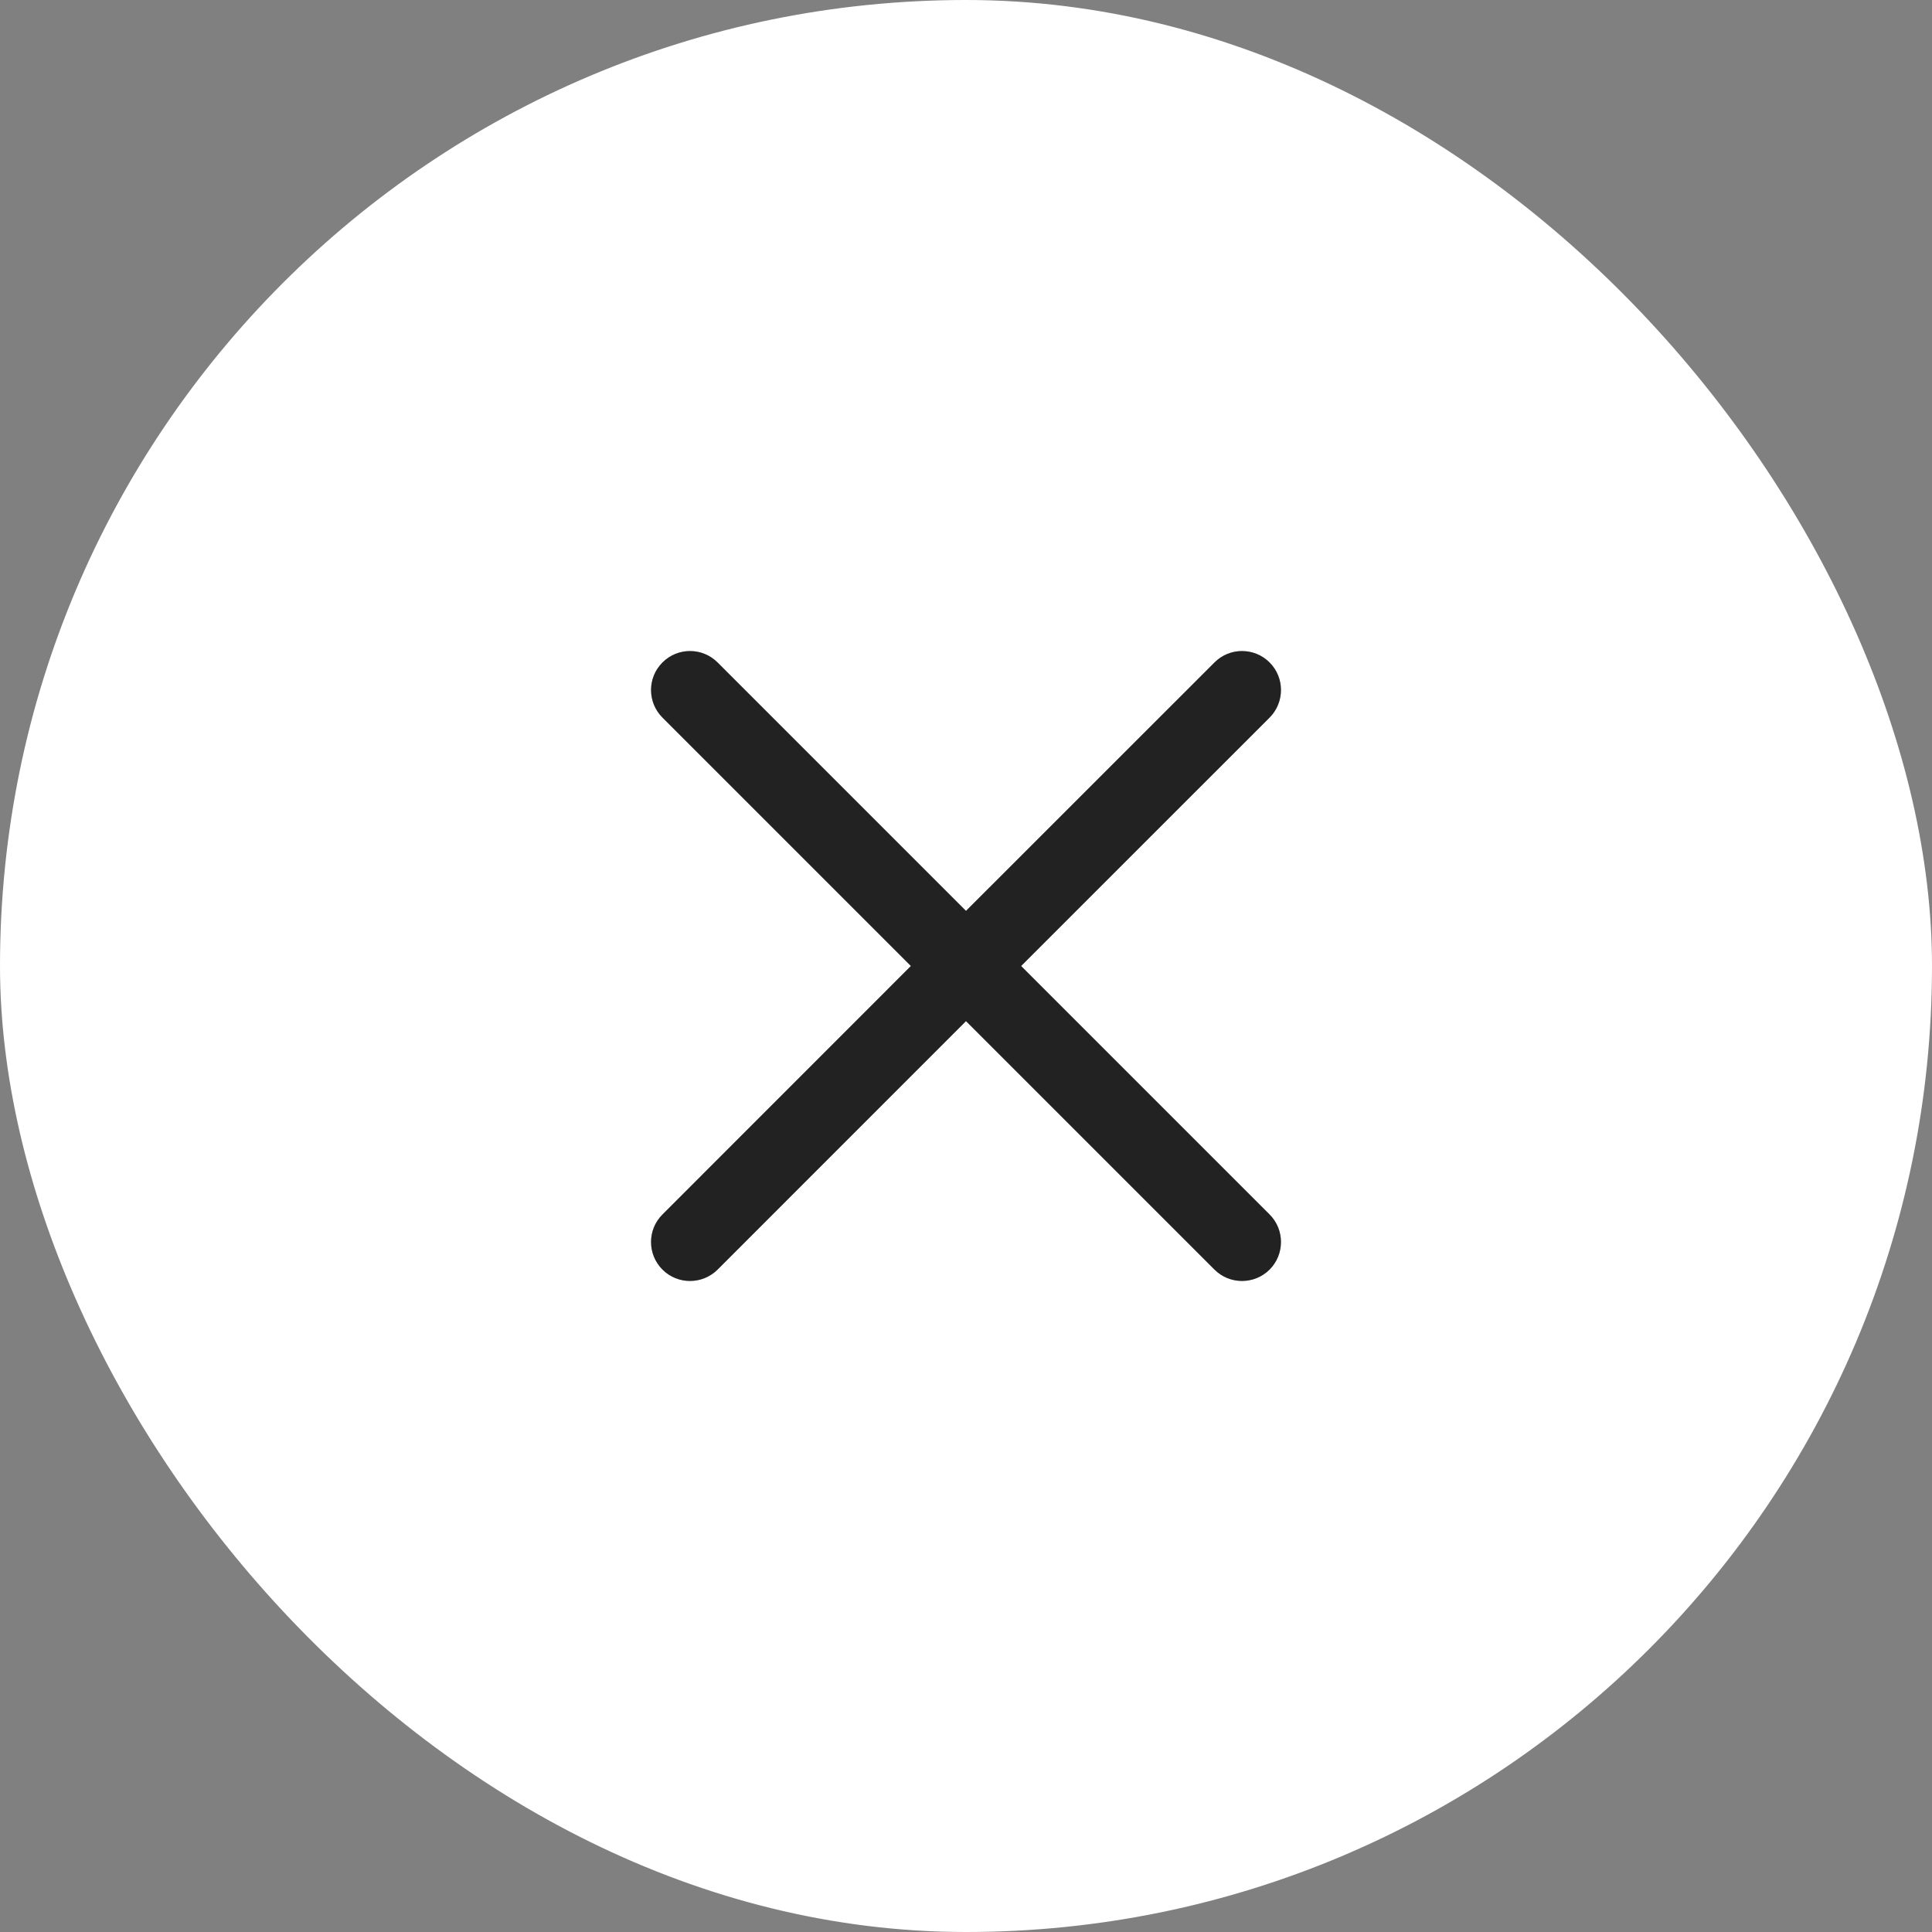 <svg width="28" height="28" viewBox="0 0 28 28" fill="none" xmlns="http://www.w3.org/2000/svg">
<rect x="0" y="0" width="28" height="28" fill="#808080" stroke="none"/>
<rect width="28" height="28" rx="14" fill="white"/>
<path fill-rule="evenodd" clip-rule="evenodd" d="M9.601 9.601C9.821 9.38 10.179 9.38 10.4 9.601L14 13.201L17.601 9.601C17.821 9.38 18.179 9.38 18.4 9.601C18.62 9.821 18.62 10.179 18.4 10.4L14.799 14L18.4 17.601C18.62 17.821 18.62 18.179 18.4 18.4C18.179 18.62 17.821 18.62 17.601 18.4L14 14.799L10.4 18.4C10.179 18.62 9.821 18.62 9.601 18.4C9.38 18.179 9.38 17.821 9.601 17.601L13.201 14L9.601 10.4C9.38 10.179 9.38 9.821 9.601 9.601Z" fill="#2A2A2A"/>
<path fill-rule="evenodd" clip-rule="evenodd" d="M9.601 9.601C9.821 9.38 10.179 9.38 10.4 9.601L14 13.201L17.601 9.601C17.821 9.38 18.179 9.38 18.4 9.601C18.62 9.821 18.62 10.179 18.4 10.4L14.799 14L18.4 17.601C18.62 17.821 18.62 18.179 18.4 18.4C18.179 18.62 17.821 18.62 17.601 18.4L14 14.799L10.4 18.4C10.179 18.62 9.821 18.62 9.601 18.4C9.38 18.179 9.38 17.821 9.601 17.601L13.201 14L9.601 10.4C9.38 10.179 9.38 9.821 9.601 9.601Z" fill="black" fill-opacity="0.2"/>
</svg>
